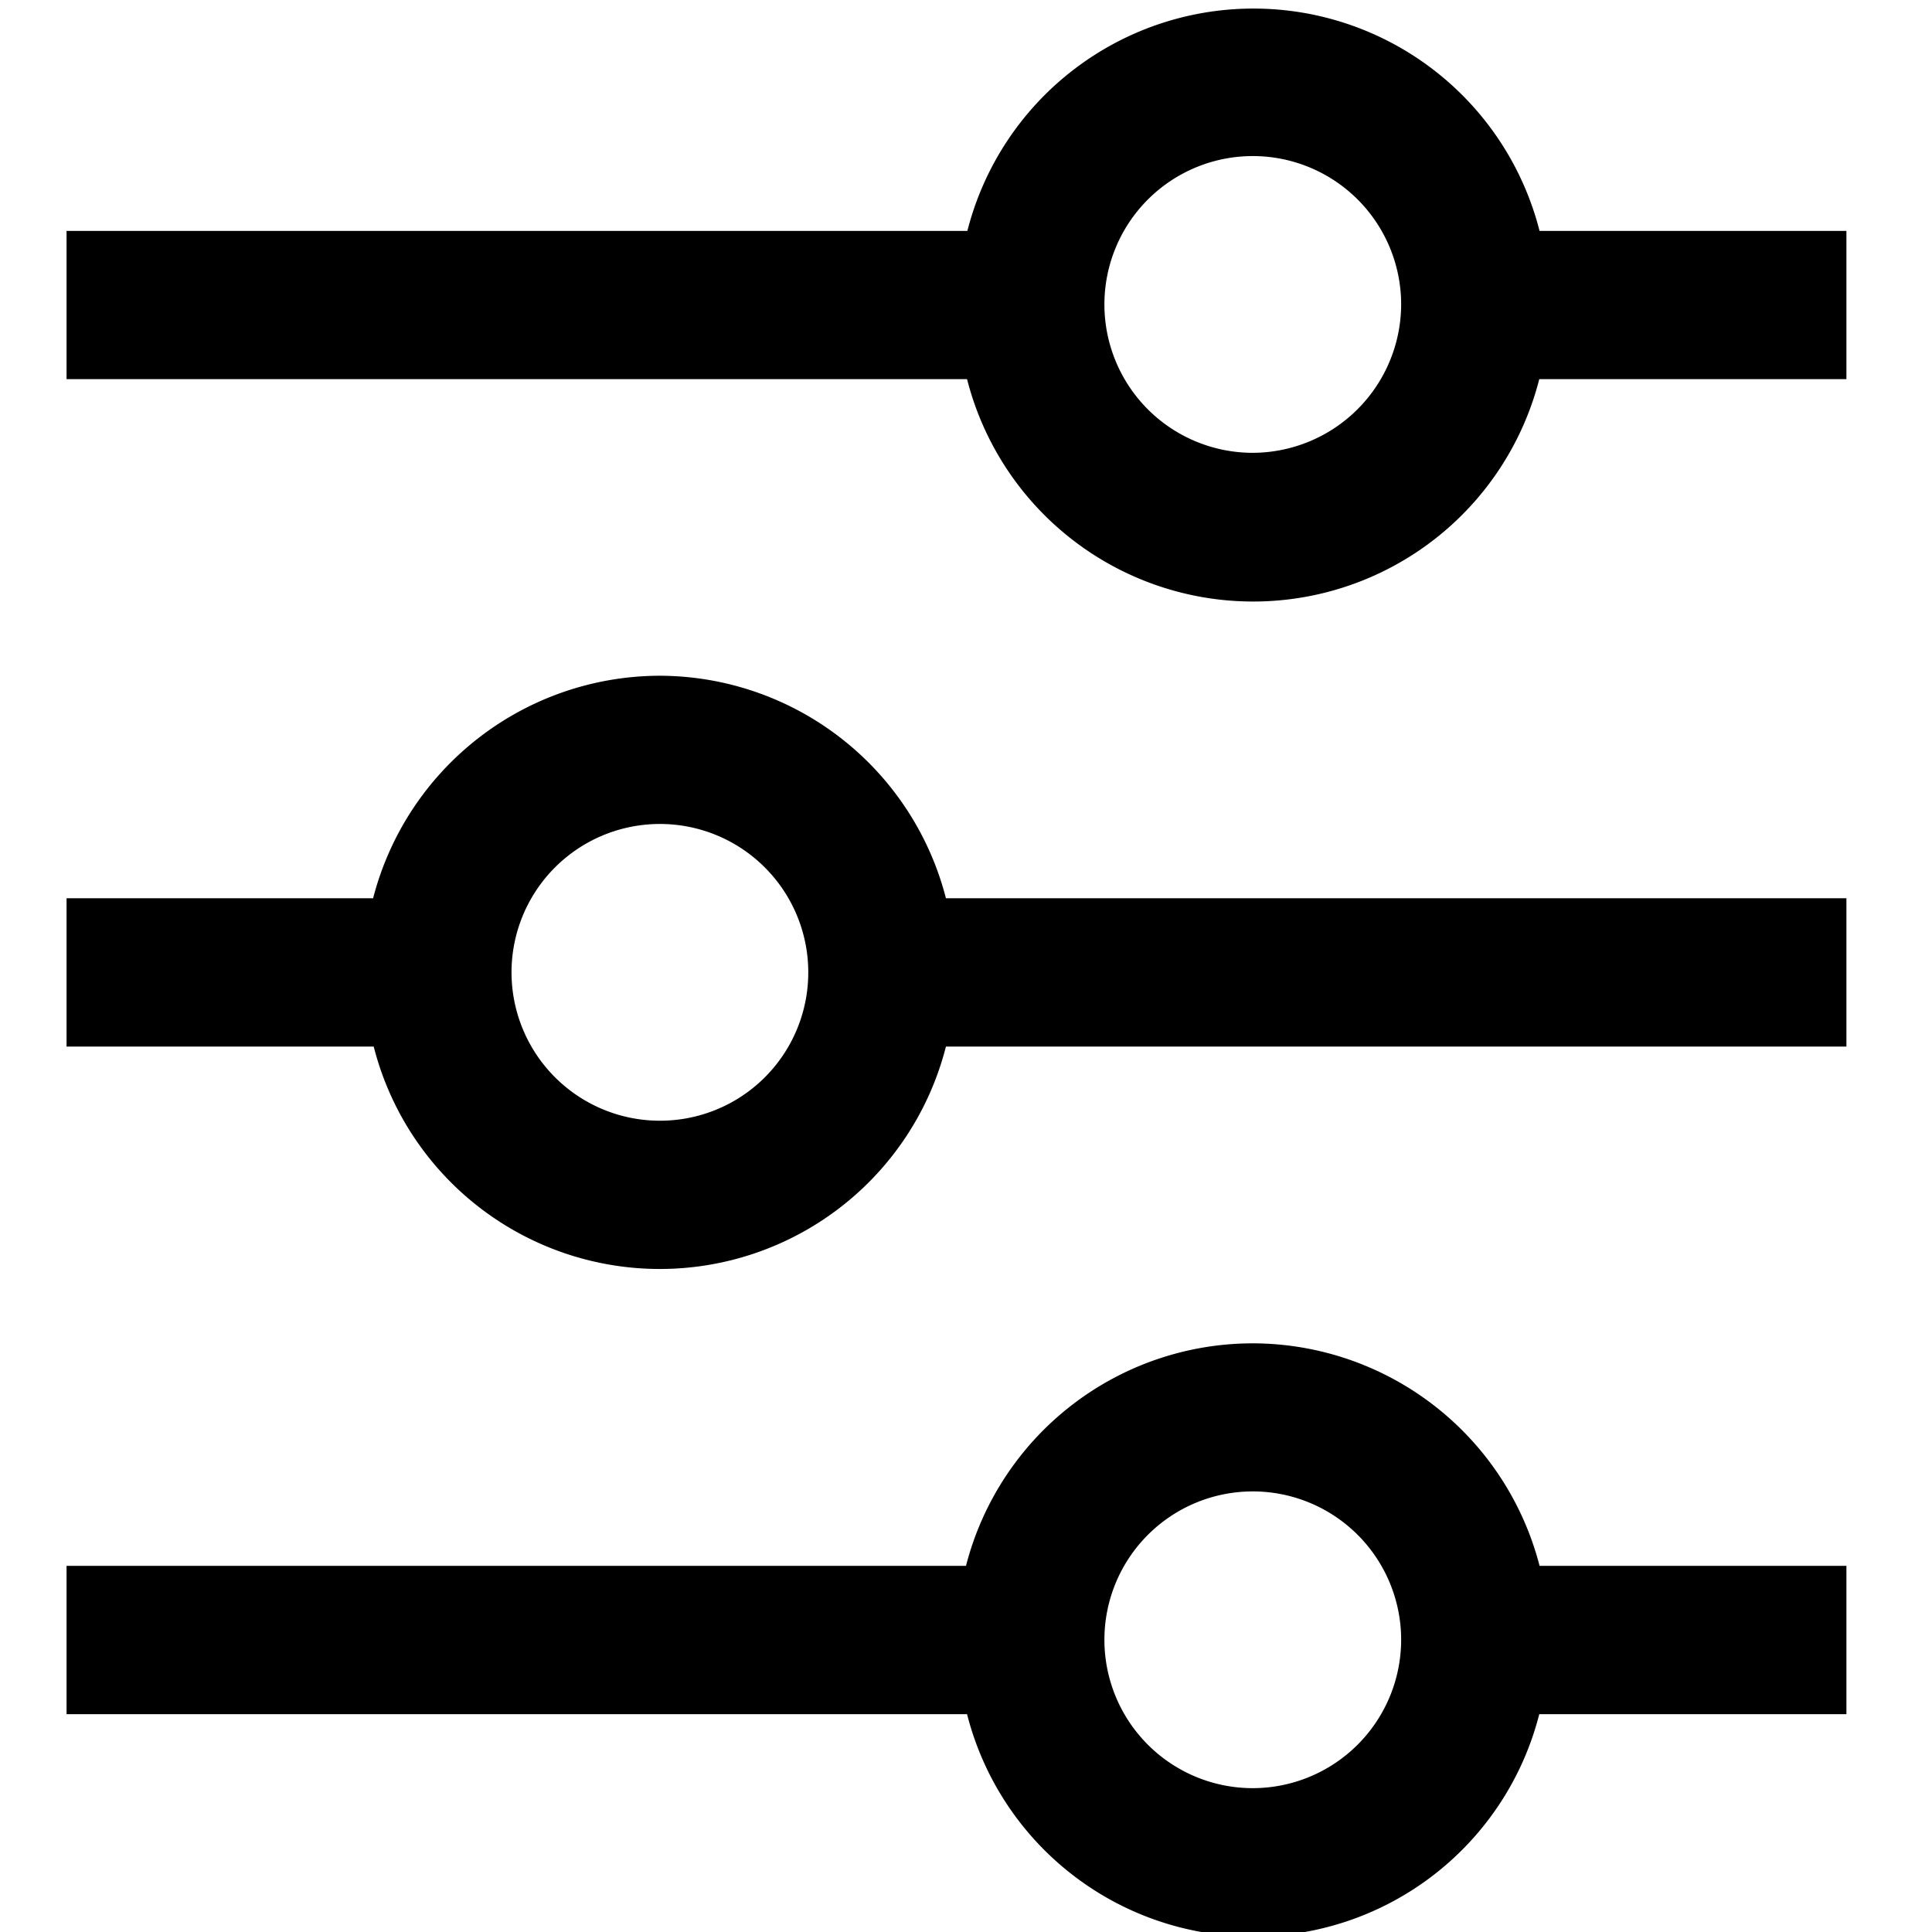 <svg width="128" height="128" xmlns="http://www.w3.org/2000/svg">
    <path
        d="M83,30a9.83,9.83,0,1,1,9.83-9.83A9.86,9.86,0,0,1,83,30ZM102,15.3a19.56,19.56,0,0,0-37.91,0H4.41v9.82H64.07a19.56,19.56,0,0,0,37.91,0h20.35V15.3ZM83,118.47a9.83,9.83,0,1,1,9.83-9.83A9.84,9.84,0,0,1,83,118.47M83,89a19.62,19.62,0,0,0-19,14.74H4.41v9.83H64.07a19.56,19.56,0,0,0,37.91,0h20.35v-9.83H102A19.65,19.65,0,0,0,83,89M43.72,74.25a9.83,9.83,0,1,1,9.83-9.82,9.82,9.82,0,0,1-9.83,9.82m0-29.48a19.65,19.65,0,0,0-19,14.74H4.41v9.83H24.76a19.56,19.56,0,0,0,37.91,0h59.66V59.51H62.67a19.62,19.62,0,0,0-19-14.74"/>
</svg>
